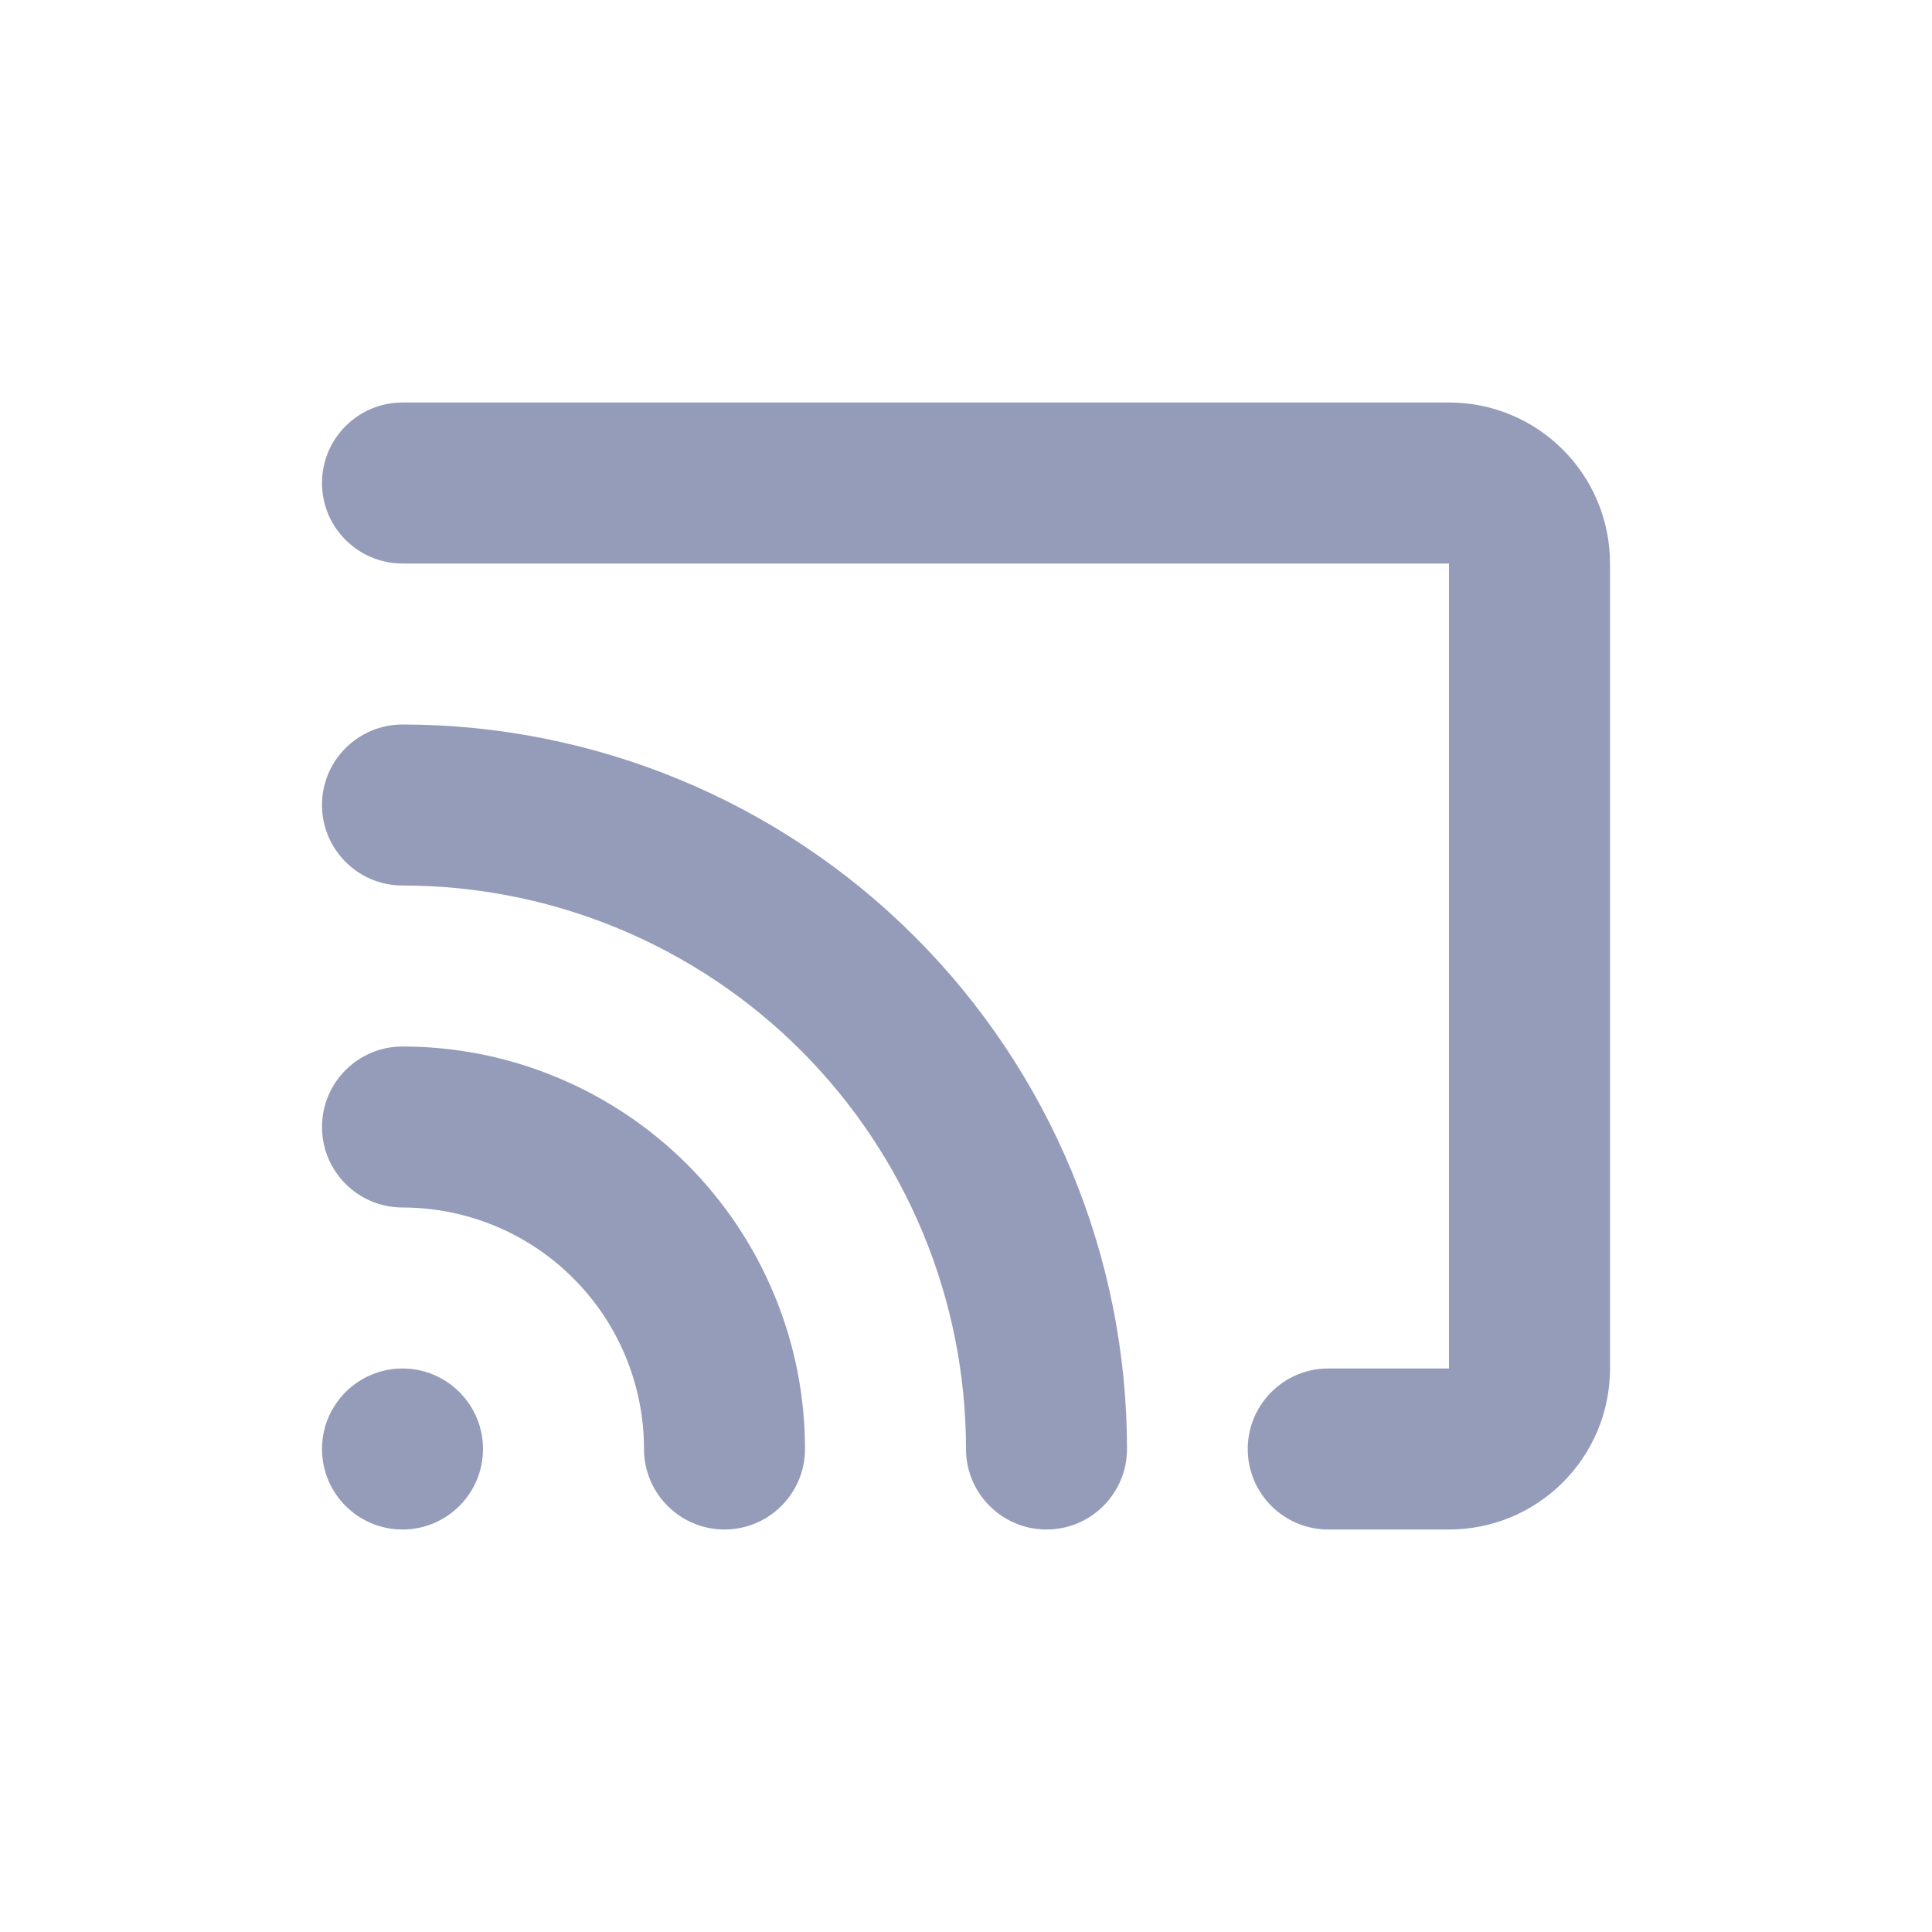 <svg width="24" height="24" viewBox="0 0 24 24" fill="none" xmlns="http://www.w3.org/2000/svg">
<path fill="#949CBA" fill-rule="evenodd" clip-rule="evenodd" d="M5 5C4.448 5 4 5.448 4 6C4 6.552 4.448 7 5 7H18V17H16.5C15.948 17 15.5 17.448 15.5 18C15.5 18.552 15.948 19 16.5 19H18C19.105 19 20 18.105 20 17V7C20 5.895 19.105 5 18 5H5ZM5 9C4.448 9 4 9.448 4 10C4 10.552 4.448 11 5 11C5.919 11 6.83 11.181 7.679 11.533C8.528 11.885 9.3 12.4 9.95 13.05C10.6 13.7 11.115 14.472 11.467 15.321C11.819 16.171 12 17.081 12 18C12 18.552 12.448 19 13 19C13.552 19 14 18.552 14 18C14 16.818 13.767 15.648 13.315 14.556C12.863 13.464 12.2 12.472 11.364 11.636C10.528 10.8 9.536 10.137 8.444 9.685C7.352 9.233 6.182 9 5 9ZM5 13C4.448 13 4 13.448 4 14C4 14.552 4.448 15 5 15C5.394 15 5.784 15.078 6.148 15.228C6.512 15.379 6.843 15.6 7.121 15.879C7.4 16.157 7.621 16.488 7.772 16.852C7.922 17.216 8 17.606 8 18C8 18.552 8.448 19 9 19C9.552 19 10 18.552 10 18C10 17.343 9.871 16.693 9.619 16.087C9.368 15.48 9 14.929 8.536 14.464C8.071 14 7.52 13.632 6.913 13.381C6.307 13.129 5.657 13 5 13ZM6 18C6 18.552 5.552 19 5 19C4.448 19 4 18.552 4 18C4 17.448 4.448 17 5 17C5.552 17 6 17.448 6 18Z" />
</svg>